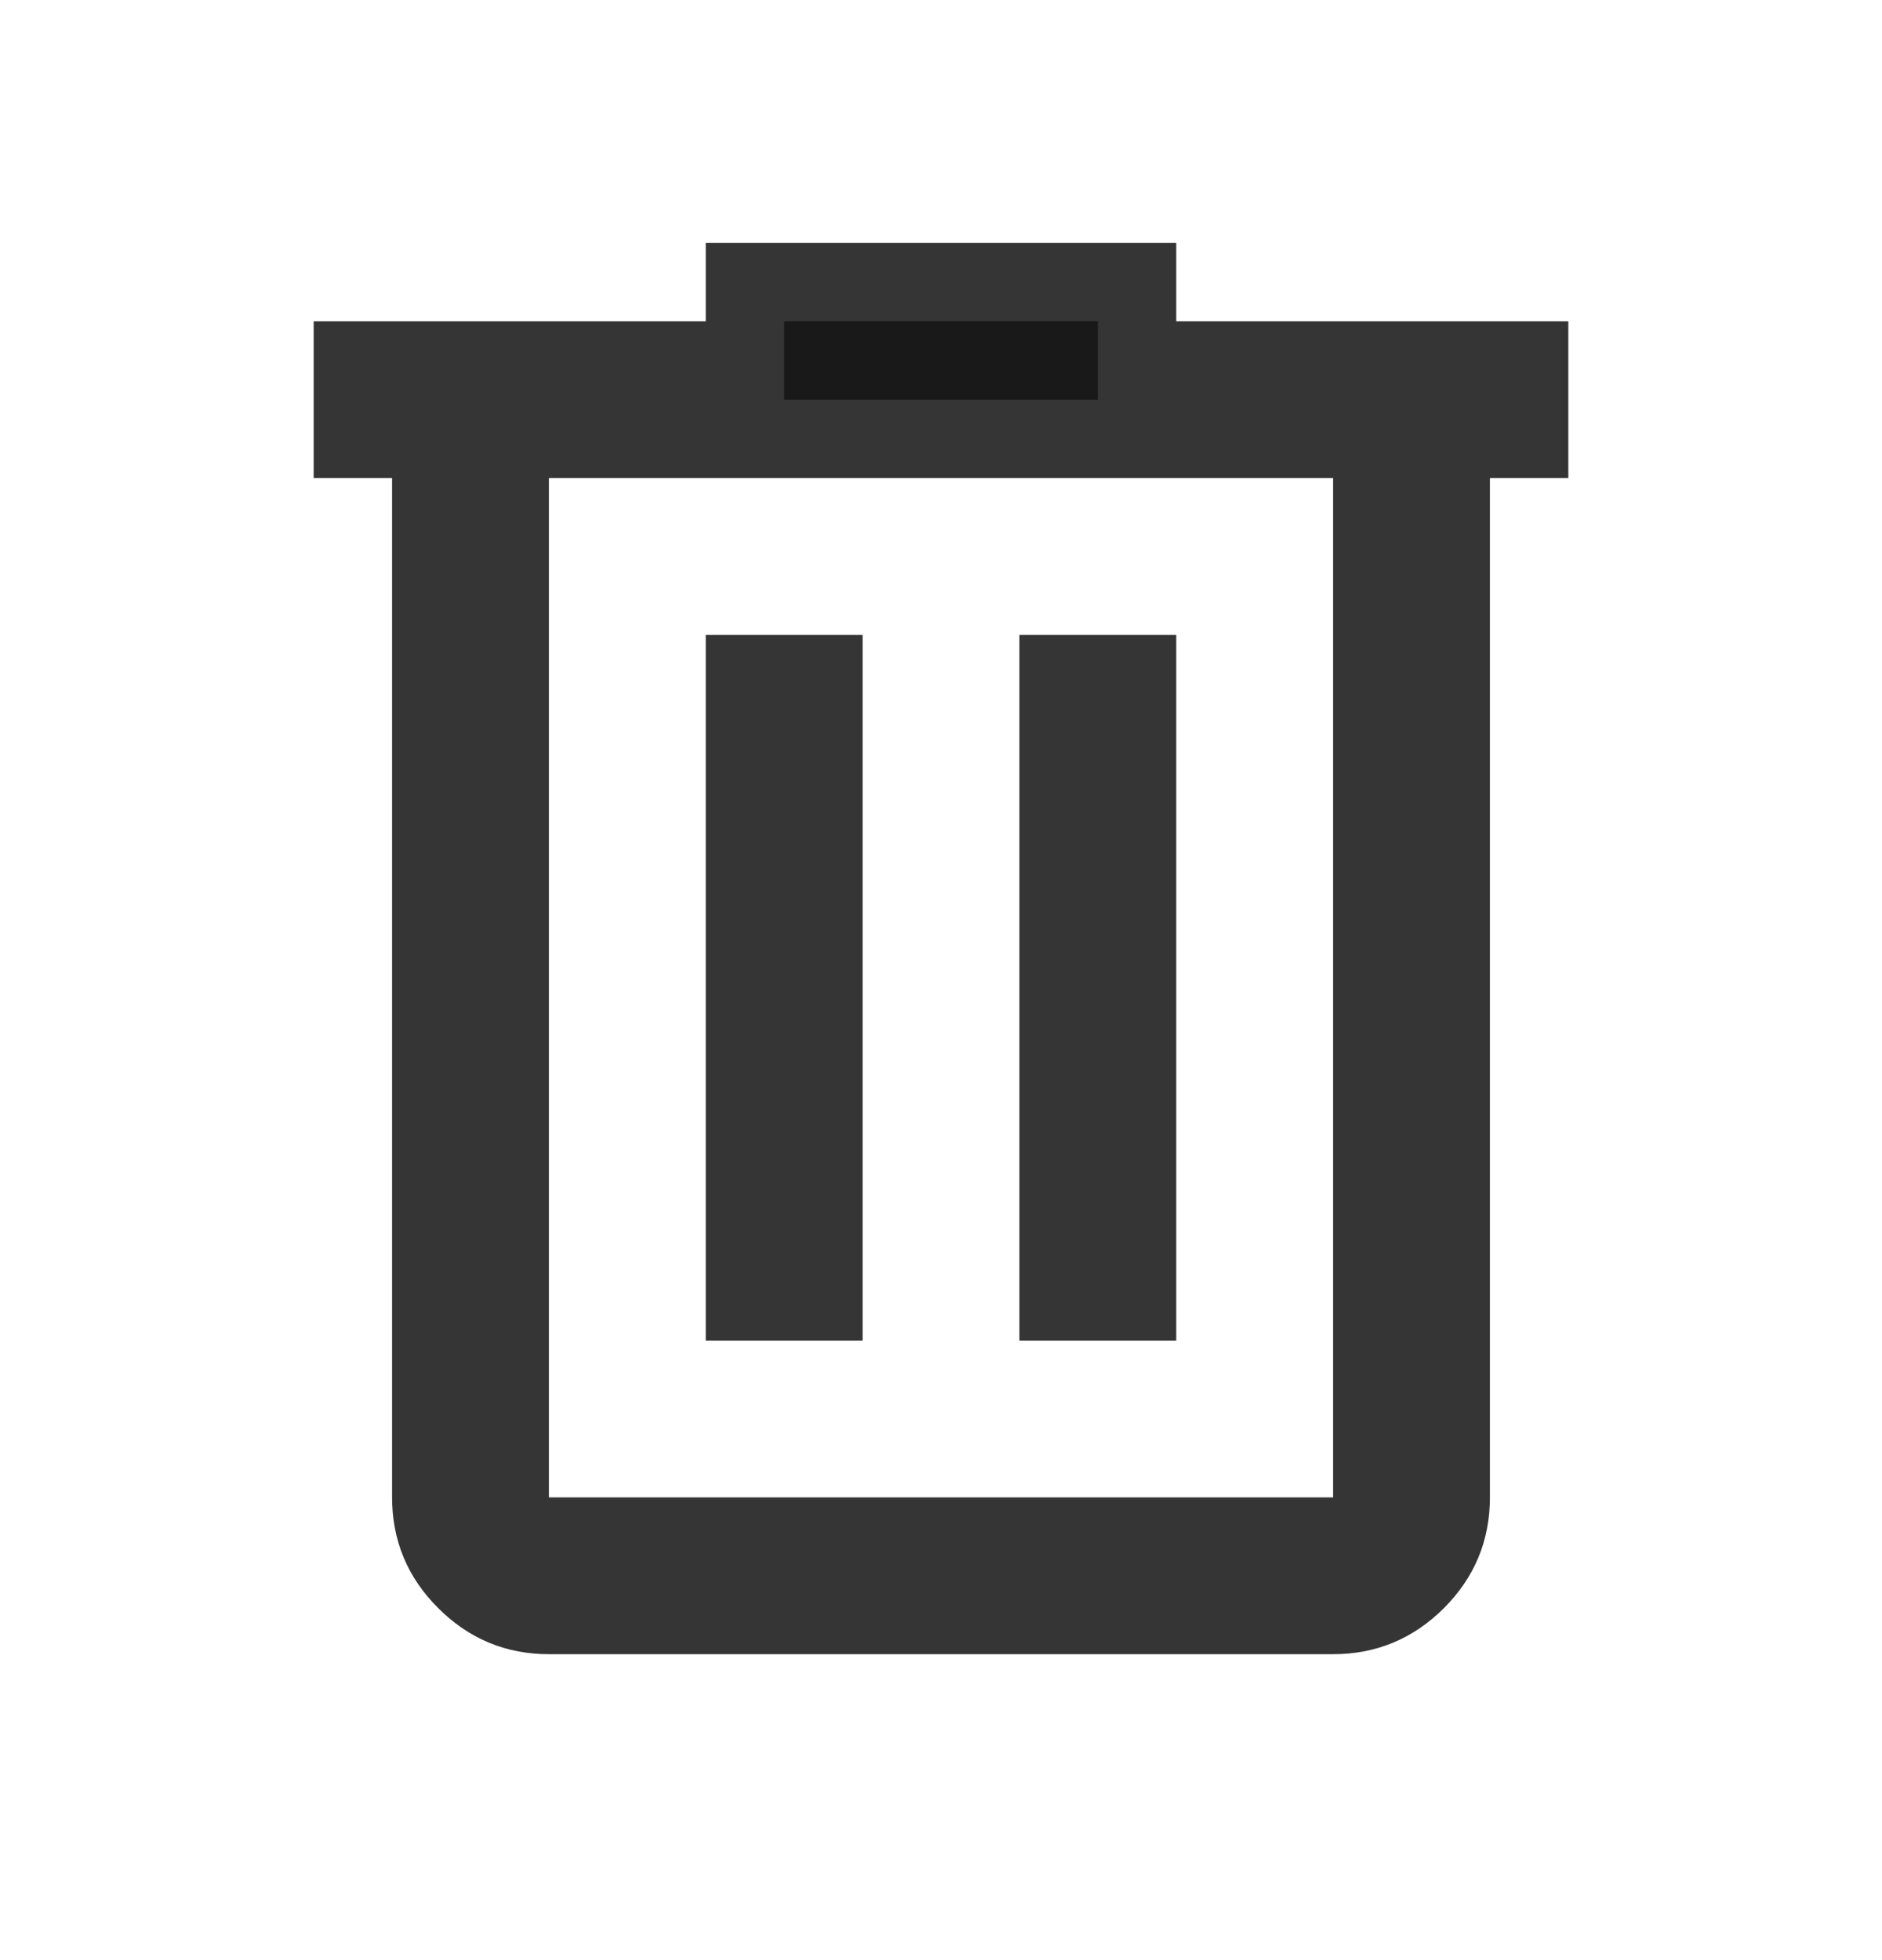 <svg width="24" height="25" viewBox="0 0 24 25" fill="none" xmlns="http://www.w3.org/2000/svg">
<path d="M5.5 6.098V5.598H5H4.5V4.598H9H9.5V4.098V3.598H14.5V4.098V4.598H15H19.5V5.598H19H18.5V6.098V19.098C18.5 19.514 18.358 19.858 18.06 20.157C17.761 20.455 17.416 20.598 17 20.598H7C6.584 20.598 6.24 20.455 5.942 20.157C5.642 19.858 5.5 19.514 5.5 19.098V6.098ZM17.5 6.098V5.598H17H7H6.5V6.098V19.098V19.598H7H17H17.5V19.098V6.098ZM10.5 8.598V16.598H9.5V8.598H10.5ZM14.5 8.598V16.598H13.5V8.598H14.5Z" fill="#191919" stroke="#353535"/>
</svg>
